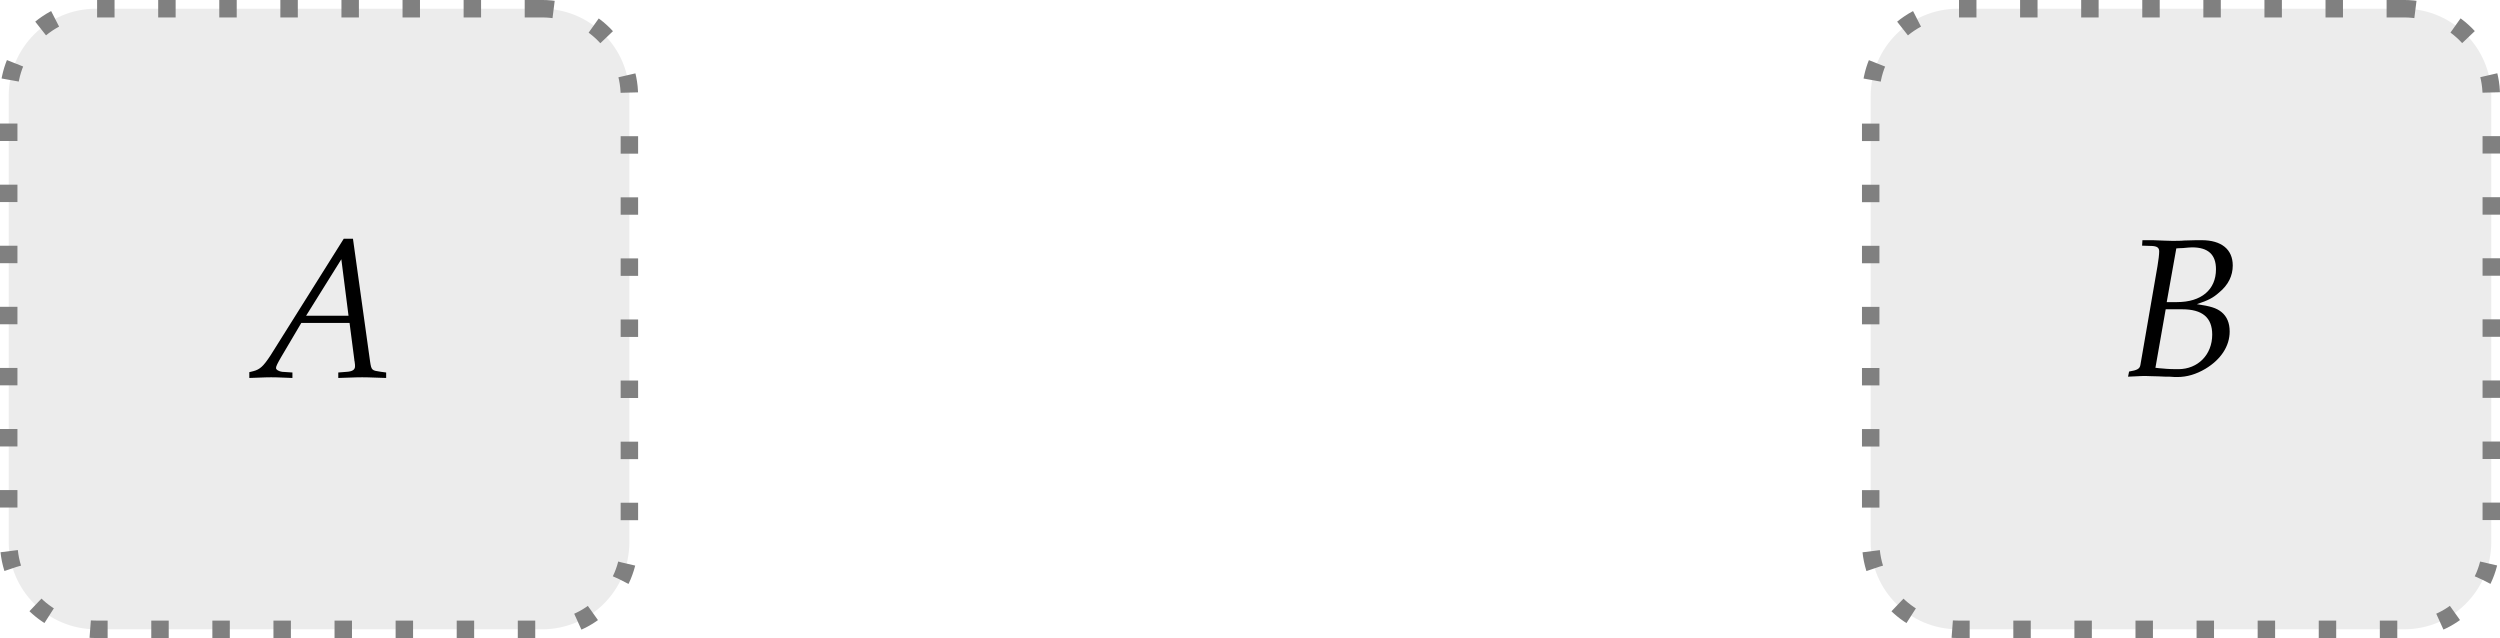 <?xml version="1.0" encoding="UTF-8"?>
<svg xmlns="http://www.w3.org/2000/svg" xmlns:xlink="http://www.w3.org/1999/xlink" width="114.183pt" height="29.143pt" viewBox="0 0 114.183 29.143" version="1.1">
<rect width="100%" height="100%" fill="white" />

<defs>
<g>
<symbol overflow="visible" id="glyph0-0">
<path style="stroke:none;" d=""/>
</symbol>
<symbol overflow="visible" id="glyph0-1">
<path style="stroke:none;" d="M 4.141 -6.328 L 0.797 -1 C 0.469 -0.5 0.312 -0.359 0.016 -0.281 L -0.172 -0.234 L -0.172 0.031 C 0.656 0 0.656 0 0.828 0 C 1 0 1.016 0 1.797 0.031 L 1.797 -0.219 L 1.328 -0.25 C 1.188 -0.266 1.047 -0.344 1.047 -0.422 C 1.047 -0.5 1.109 -0.625 1.281 -0.922 L 2.203 -2.484 L 4.406 -2.484 L 4.625 -0.797 L 4.625 -0.766 C 4.625 -0.766 4.641 -0.734 4.641 -0.688 C 4.656 -0.625 4.656 -0.531 4.656 -0.5 C 4.656 -0.344 4.531 -0.266 4.281 -0.25 L 3.891 -0.219 L 3.891 0.031 C 4.797 0 4.797 0 4.984 0 C 5.156 0 5.156 0 6.078 0.031 L 6.078 -0.219 L 5.844 -0.25 C 5.422 -0.312 5.406 -0.312 5.344 -0.719 L 4.562 -6.328 Z M 4.031 -5.391 L 4.359 -2.812 L 2.422 -2.812 Z M 4.031 -5.391 "/>
</symbol>
<symbol overflow="visible" id="glyph0-2">
<path style="stroke:none;" d="M 0.875 -5.953 L 1.344 -5.938 C 1.562 -5.922 1.656 -5.859 1.656 -5.688 C 1.656 -5.562 1.625 -5.281 1.578 -5.016 L 0.797 -0.5 C 0.766 -0.328 0.656 -0.266 0.281 -0.203 L 0.234 0.031 L 0.562 0.016 C 0.812 0 0.938 0 1.047 0 C 1.141 0 1.375 0.016 1.609 0.016 L 1.953 0.031 L 2.125 0.031 C 2.297 0.047 2.406 0.047 2.484 0.047 C 2.922 0.047 3.344 -0.078 3.766 -0.328 C 4.469 -0.75 4.875 -1.359 4.875 -2.031 C 4.875 -2.422 4.75 -2.719 4.5 -2.922 C 4.266 -3.109 4 -3.188 3.375 -3.281 C 3.891 -3.453 4.109 -3.562 4.391 -3.812 C 4.812 -4.156 5.016 -4.578 5.016 -5.047 C 5.016 -5.781 4.5 -6.203 3.594 -6.203 C 3.578 -6.203 3.484 -6.203 3.359 -6.203 L 2.797 -6.188 C 2.688 -6.172 2.359 -6.172 2.25 -6.172 C 2.078 -6.172 1.797 -6.188 1.359 -6.203 L 0.891 -6.203 Z M 1.953 -3.047 L 2.703 -3.047 C 3.625 -3.047 4.078 -2.672 4.078 -1.891 C 4.078 -0.969 3.422 -0.312 2.531 -0.312 C 2.344 -0.312 2.094 -0.312 1.797 -0.344 C 1.734 -0.344 1.625 -0.359 1.484 -0.375 Z M 2.438 -5.828 C 2.531 -5.828 2.562 -5.844 2.75 -5.844 C 2.938 -5.859 3.047 -5.875 3.156 -5.875 C 3.891 -5.875 4.25 -5.547 4.25 -4.875 C 4.25 -3.938 3.578 -3.375 2.469 -3.375 L 2 -3.375 Z M 2.438 -5.828 "/>
</symbol>
</g>
<clipPath id="clip1">
  <path d="M 0 0 L 41 0 L 41 29.145 L 0 29.145 Z M 0 0 "/>
</clipPath>
<clipPath id="clip2">
  <path d="M 74 0 L 114.184 0 L 114.184 29.145 L 74 29.145 Z M 74 0 "/>
</clipPath>
</defs>
<g id="surface1">
<path style=" stroke:none;fill-rule:nonzero;fill:rgb(92.499%,92.499%,92.499%);fill-opacity:1;" d="M 24.762 0.398 L 4.383 0.398 C 2.184 0.398 0.398 2.18 0.398 4.383 L 0.398 24.758 C 0.398 26.961 2.184 28.742 4.383 28.742 L 24.762 28.742 C 26.961 28.742 28.746 26.961 28.746 24.758 L 28.746 4.383 C 28.746 2.18 26.961 0.398 24.762 0.398 Z M 24.762 0.398 "/>
<g clip-path="url(#clip1)" clip-rule="nonzero">
<path style="fill:none;stroke-width:0.797;stroke-linecap:butt;stroke-linejoin:miter;stroke:rgb(50%,50%,50%);stroke-opacity:1;stroke-dasharray:0.797,1.993;stroke-miterlimit:10;" d="M 95.23 70.866 L 74.851 70.866 C 72.652 70.866 70.866 69.084 70.866 66.881 L 70.866 46.506 C 70.866 44.303 72.652 42.522 74.851 42.522 L 95.23 42.522 C 97.429 42.522 99.214 44.303 99.214 46.506 L 99.214 66.881 C 99.214 69.084 97.429 70.866 95.23 70.866 Z M 95.23 70.866 " transform="matrix(1,0,0,-1,-70.468,71.264)"/>
</g>
<g style="fill:rgb(0%,0%,0%);fill-opacity:1;">
  <use xlink:href="#glyph0-1" x="11.559" y="17.232"/>
</g>
<path style=" stroke:none;fill-rule:nonzero;fill:rgb(92.499%,92.499%,92.499%);fill-opacity:1;" d="M 109.801 0.398 L 89.426 0.398 C 87.223 0.398 85.441 2.18 85.441 4.383 L 85.441 24.758 C 85.441 26.961 87.223 28.742 89.426 28.742 L 109.801 28.742 C 112.004 28.742 113.785 26.961 113.785 24.758 L 113.785 4.383 C 113.785 2.18 112.004 0.398 109.801 0.398 Z M 109.801 0.398 "/>
<g clip-path="url(#clip2)" clip-rule="nonzero">
<path style="fill:none;stroke-width:0.797;stroke-linecap:butt;stroke-linejoin:miter;stroke:rgb(50%,50%,50%);stroke-opacity:1;stroke-dasharray:0.797,1.993;stroke-miterlimit:10;" d="M 180.269 70.866 L 159.894 70.866 C 157.691 70.866 155.909 69.084 155.909 66.881 L 155.909 46.506 C 155.909 44.303 157.691 42.522 159.894 42.522 L 180.269 42.522 C 182.472 42.522 184.253 44.303 184.253 46.506 L 184.253 66.881 C 184.253 69.084 182.472 70.866 180.269 70.866 Z M 180.269 70.866 " transform="matrix(1,0,0,-1,-70.468,71.264)"/>
</g>
<g style="fill:rgb(0%,0%,0%);fill-opacity:1;">
  <use xlink:href="#glyph0-2" x="96.961" y="17.173"/>
</g>
</g>
</svg>
